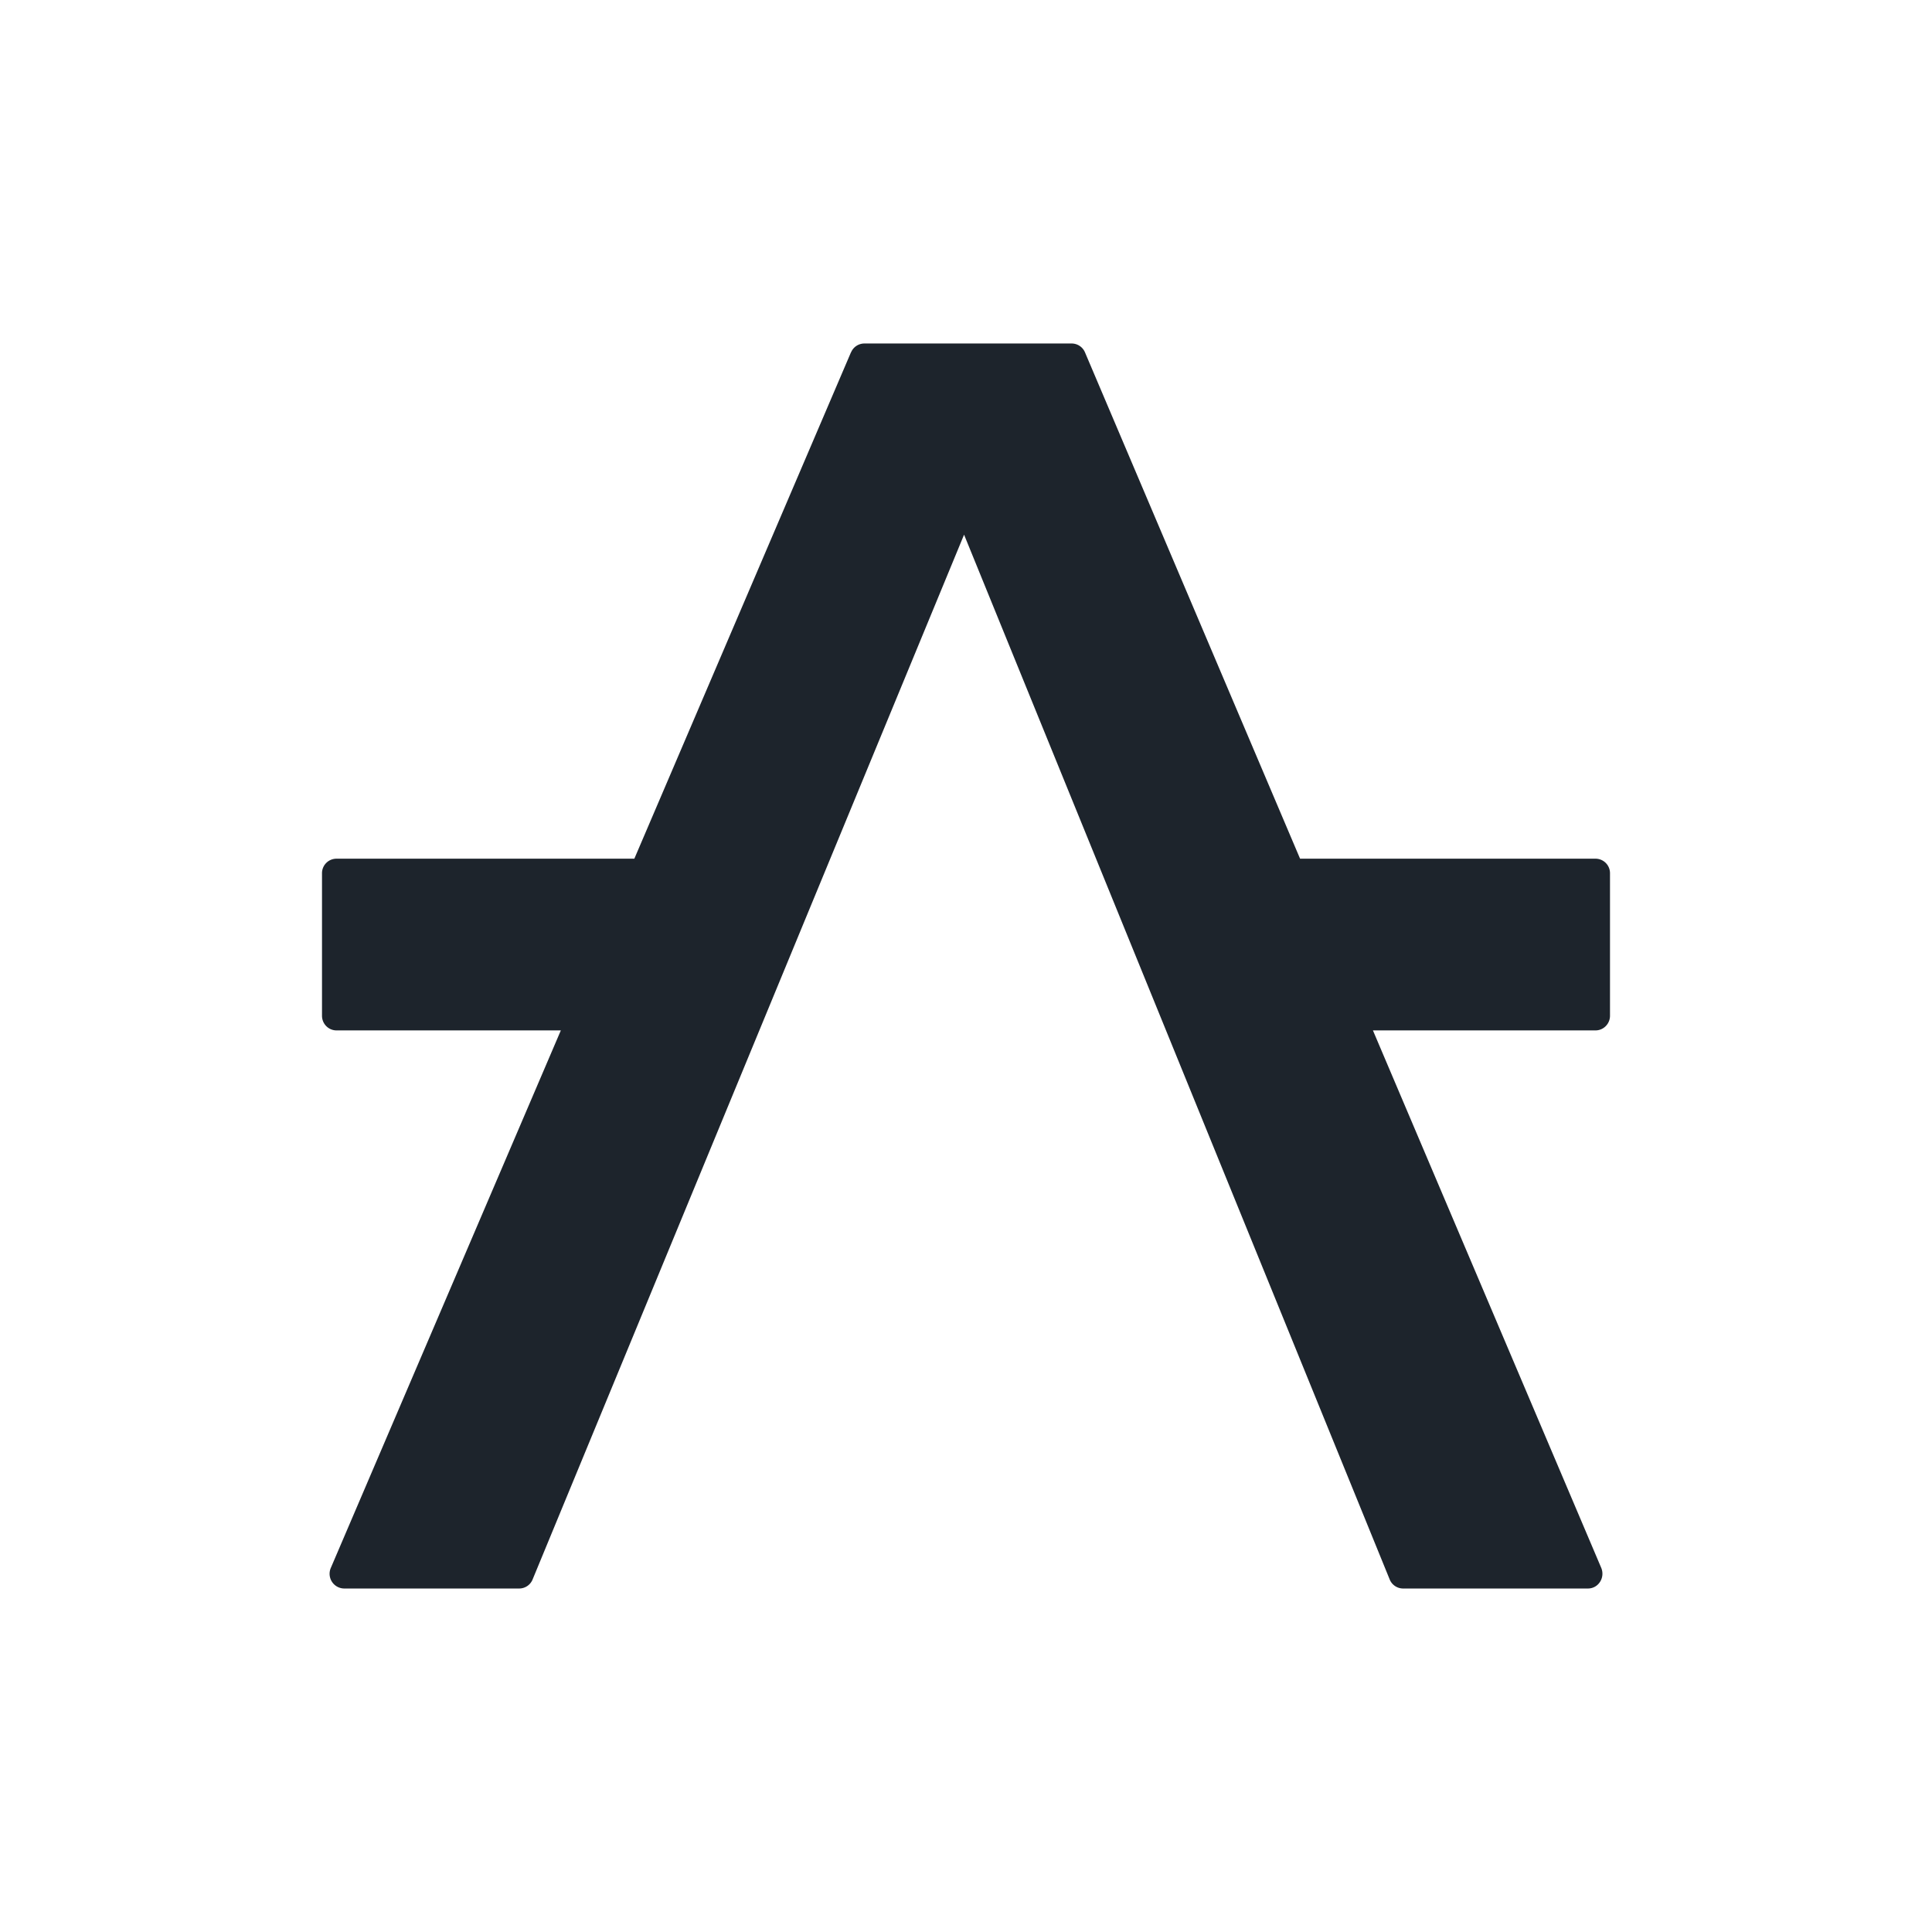 <svg xmlns="http://www.w3.org/2000/svg" width="24" height="24" fill="none" viewBox="0 0 24 24">
    <path fill="#1D242C" fill-rule="evenodd" d="m10.571 4.377-2.691 6.29h-3.7a.18.18 0 0 0-.18.182v1.769c0 .1.08.182.18.182h2.787L4.11 19.476a.183.183 0 0 0 .165.257H6.45a.18.18 0 0 0 .166-.112l5.36-12.979 5.287 12.978a.18.18 0 0 0 .166.113h2.297c.13 0 .216-.135.165-.257L17.055 12.8h2.765c.1 0 .18-.082.18-.182v-1.77a.18.18 0 0 0-.18-.181h-3.67l-2.672-6.29a.18.18 0 0 0-.165-.11h-2.576a.18.18 0 0 0-.165.11" clip-rule="evenodd"/>
</svg>
